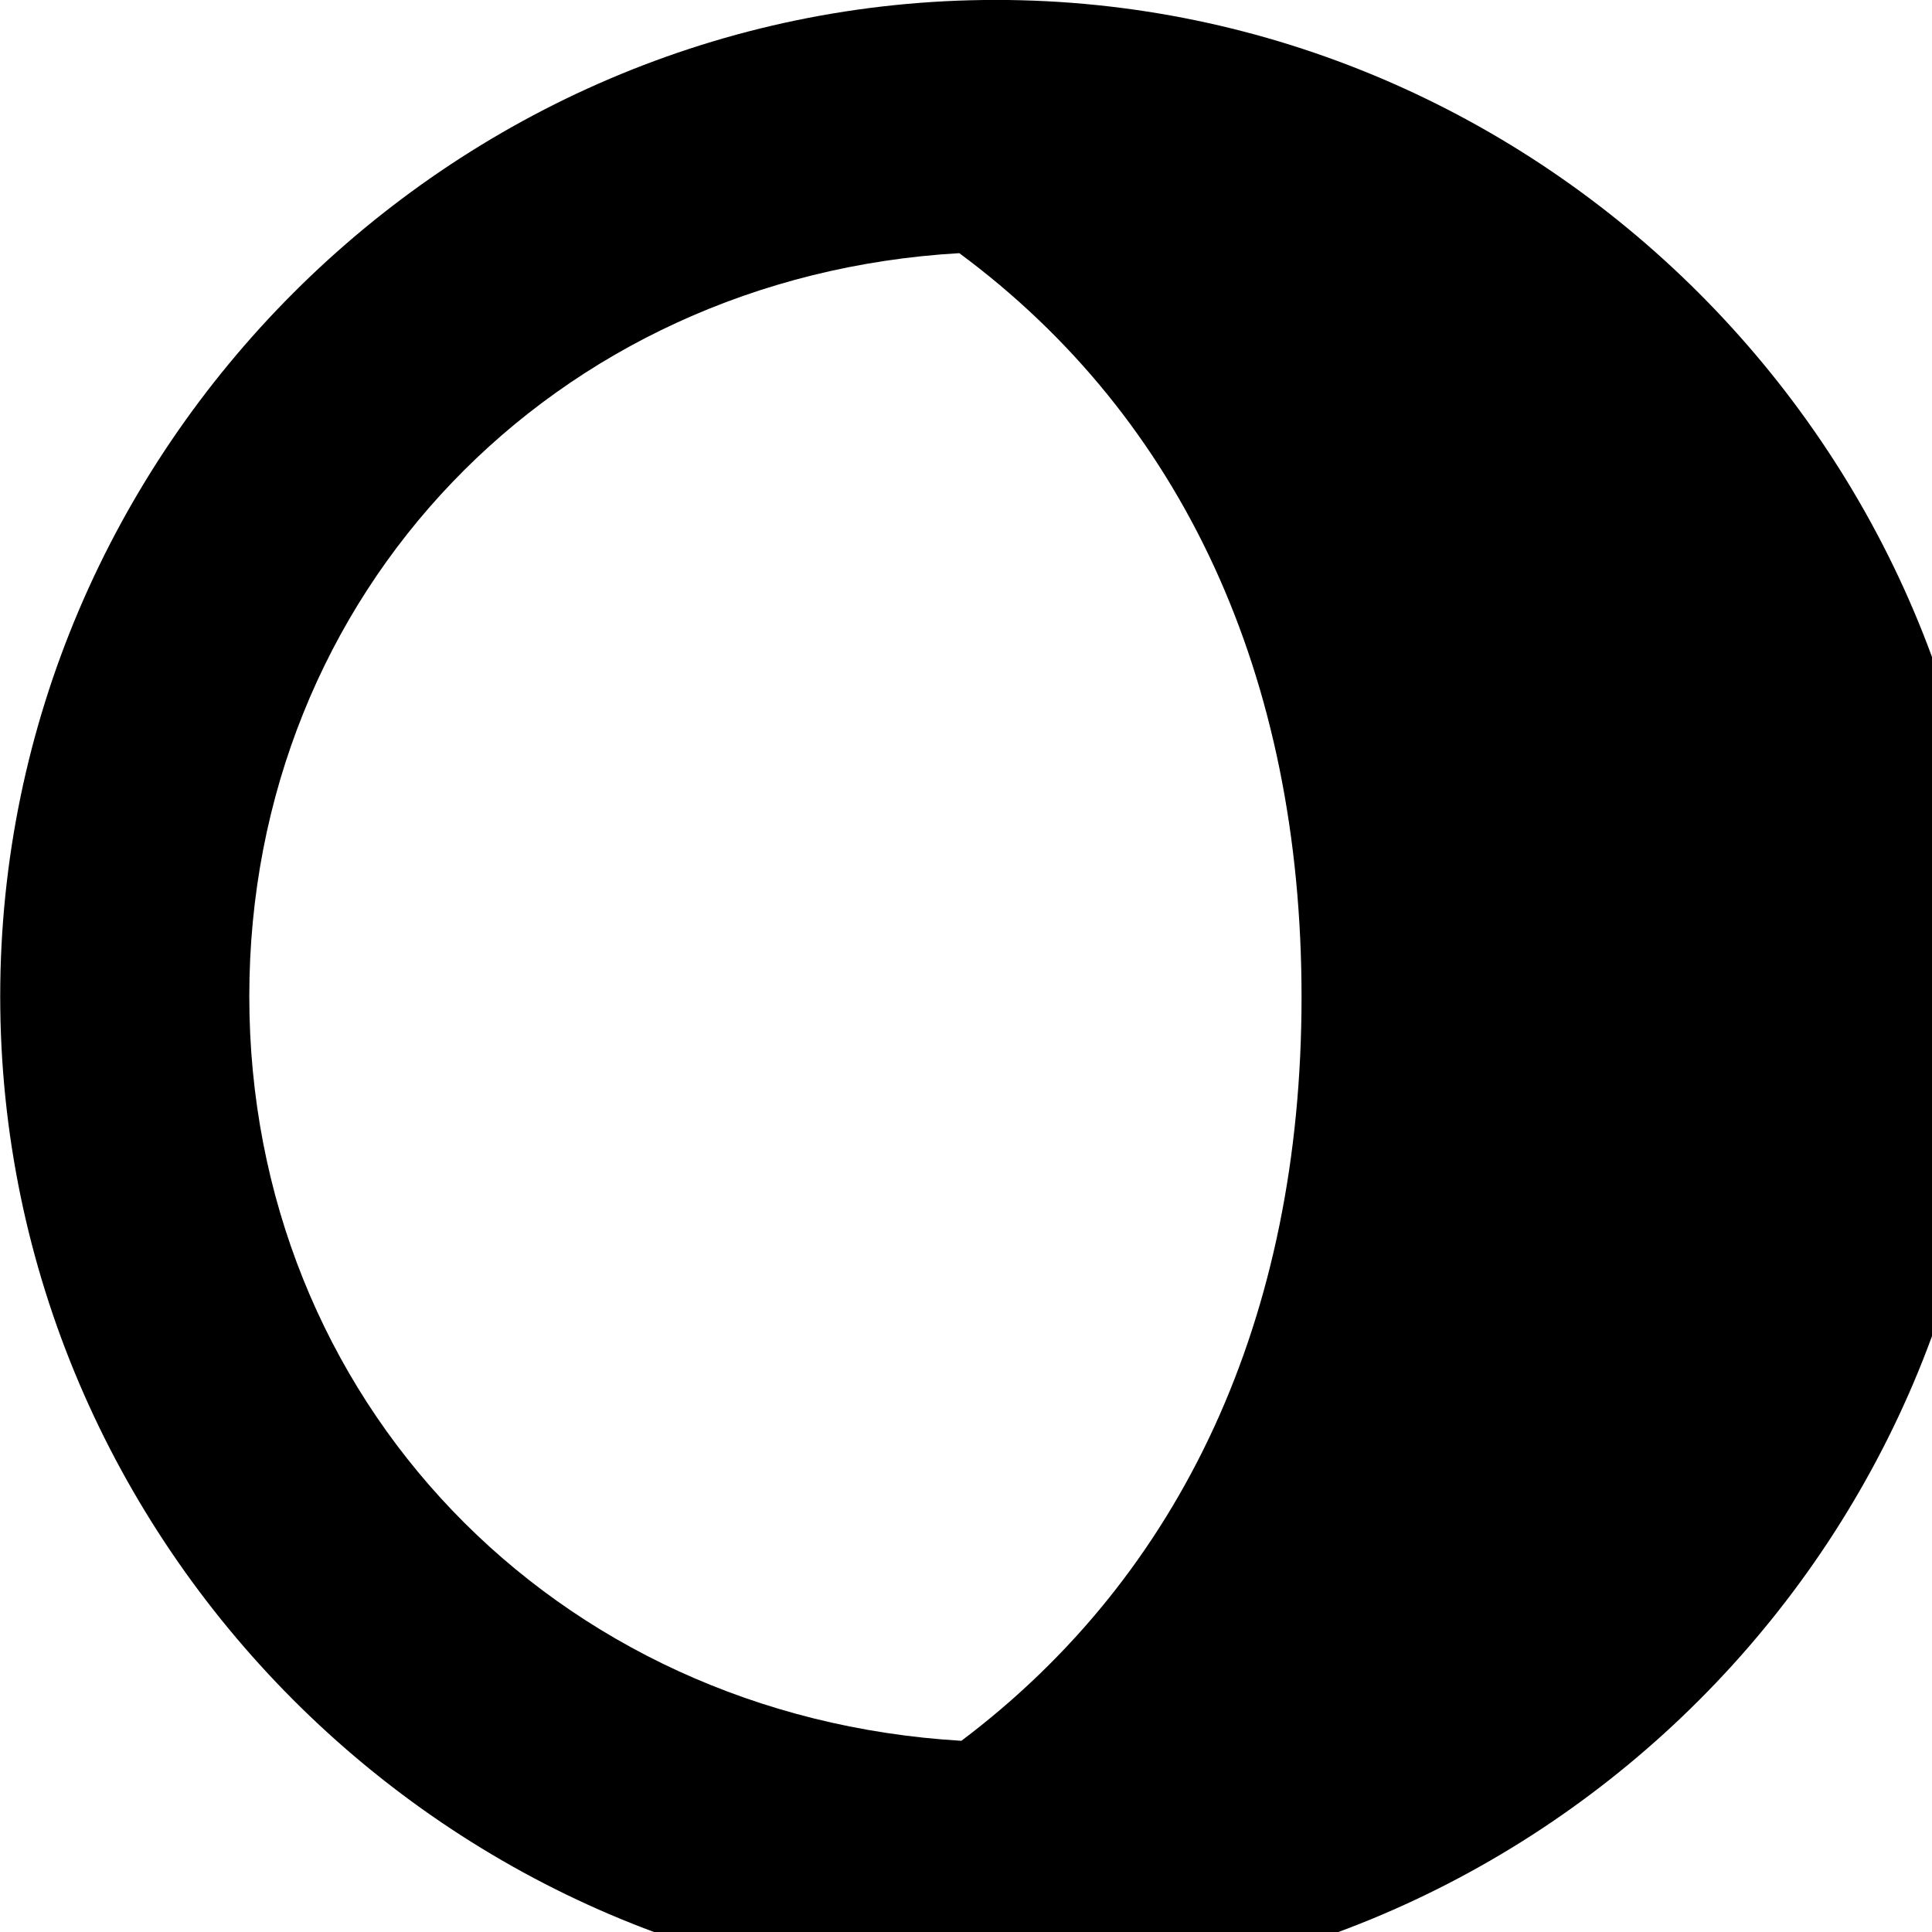 <svg xmlns="http://www.w3.org/2000/svg" viewBox="0 0 28 28" width="28" height="28">
  <path d="M0.003 14.439C0.003 22.369 6.523 28.889 14.433 28.889C22.363 28.889 28.873 22.369 28.873 14.439C28.873 6.519 22.353 -0.001 14.433 -0.001C6.513 -0.001 0.003 6.519 0.003 14.439ZM3.613 14.439C3.613 8.599 8.023 4.009 13.903 3.669C17.133 6.059 18.863 9.789 18.863 14.449C18.863 19.099 17.133 22.819 13.933 25.229C8.023 24.879 3.613 20.279 3.613 14.439Z" />
</svg>